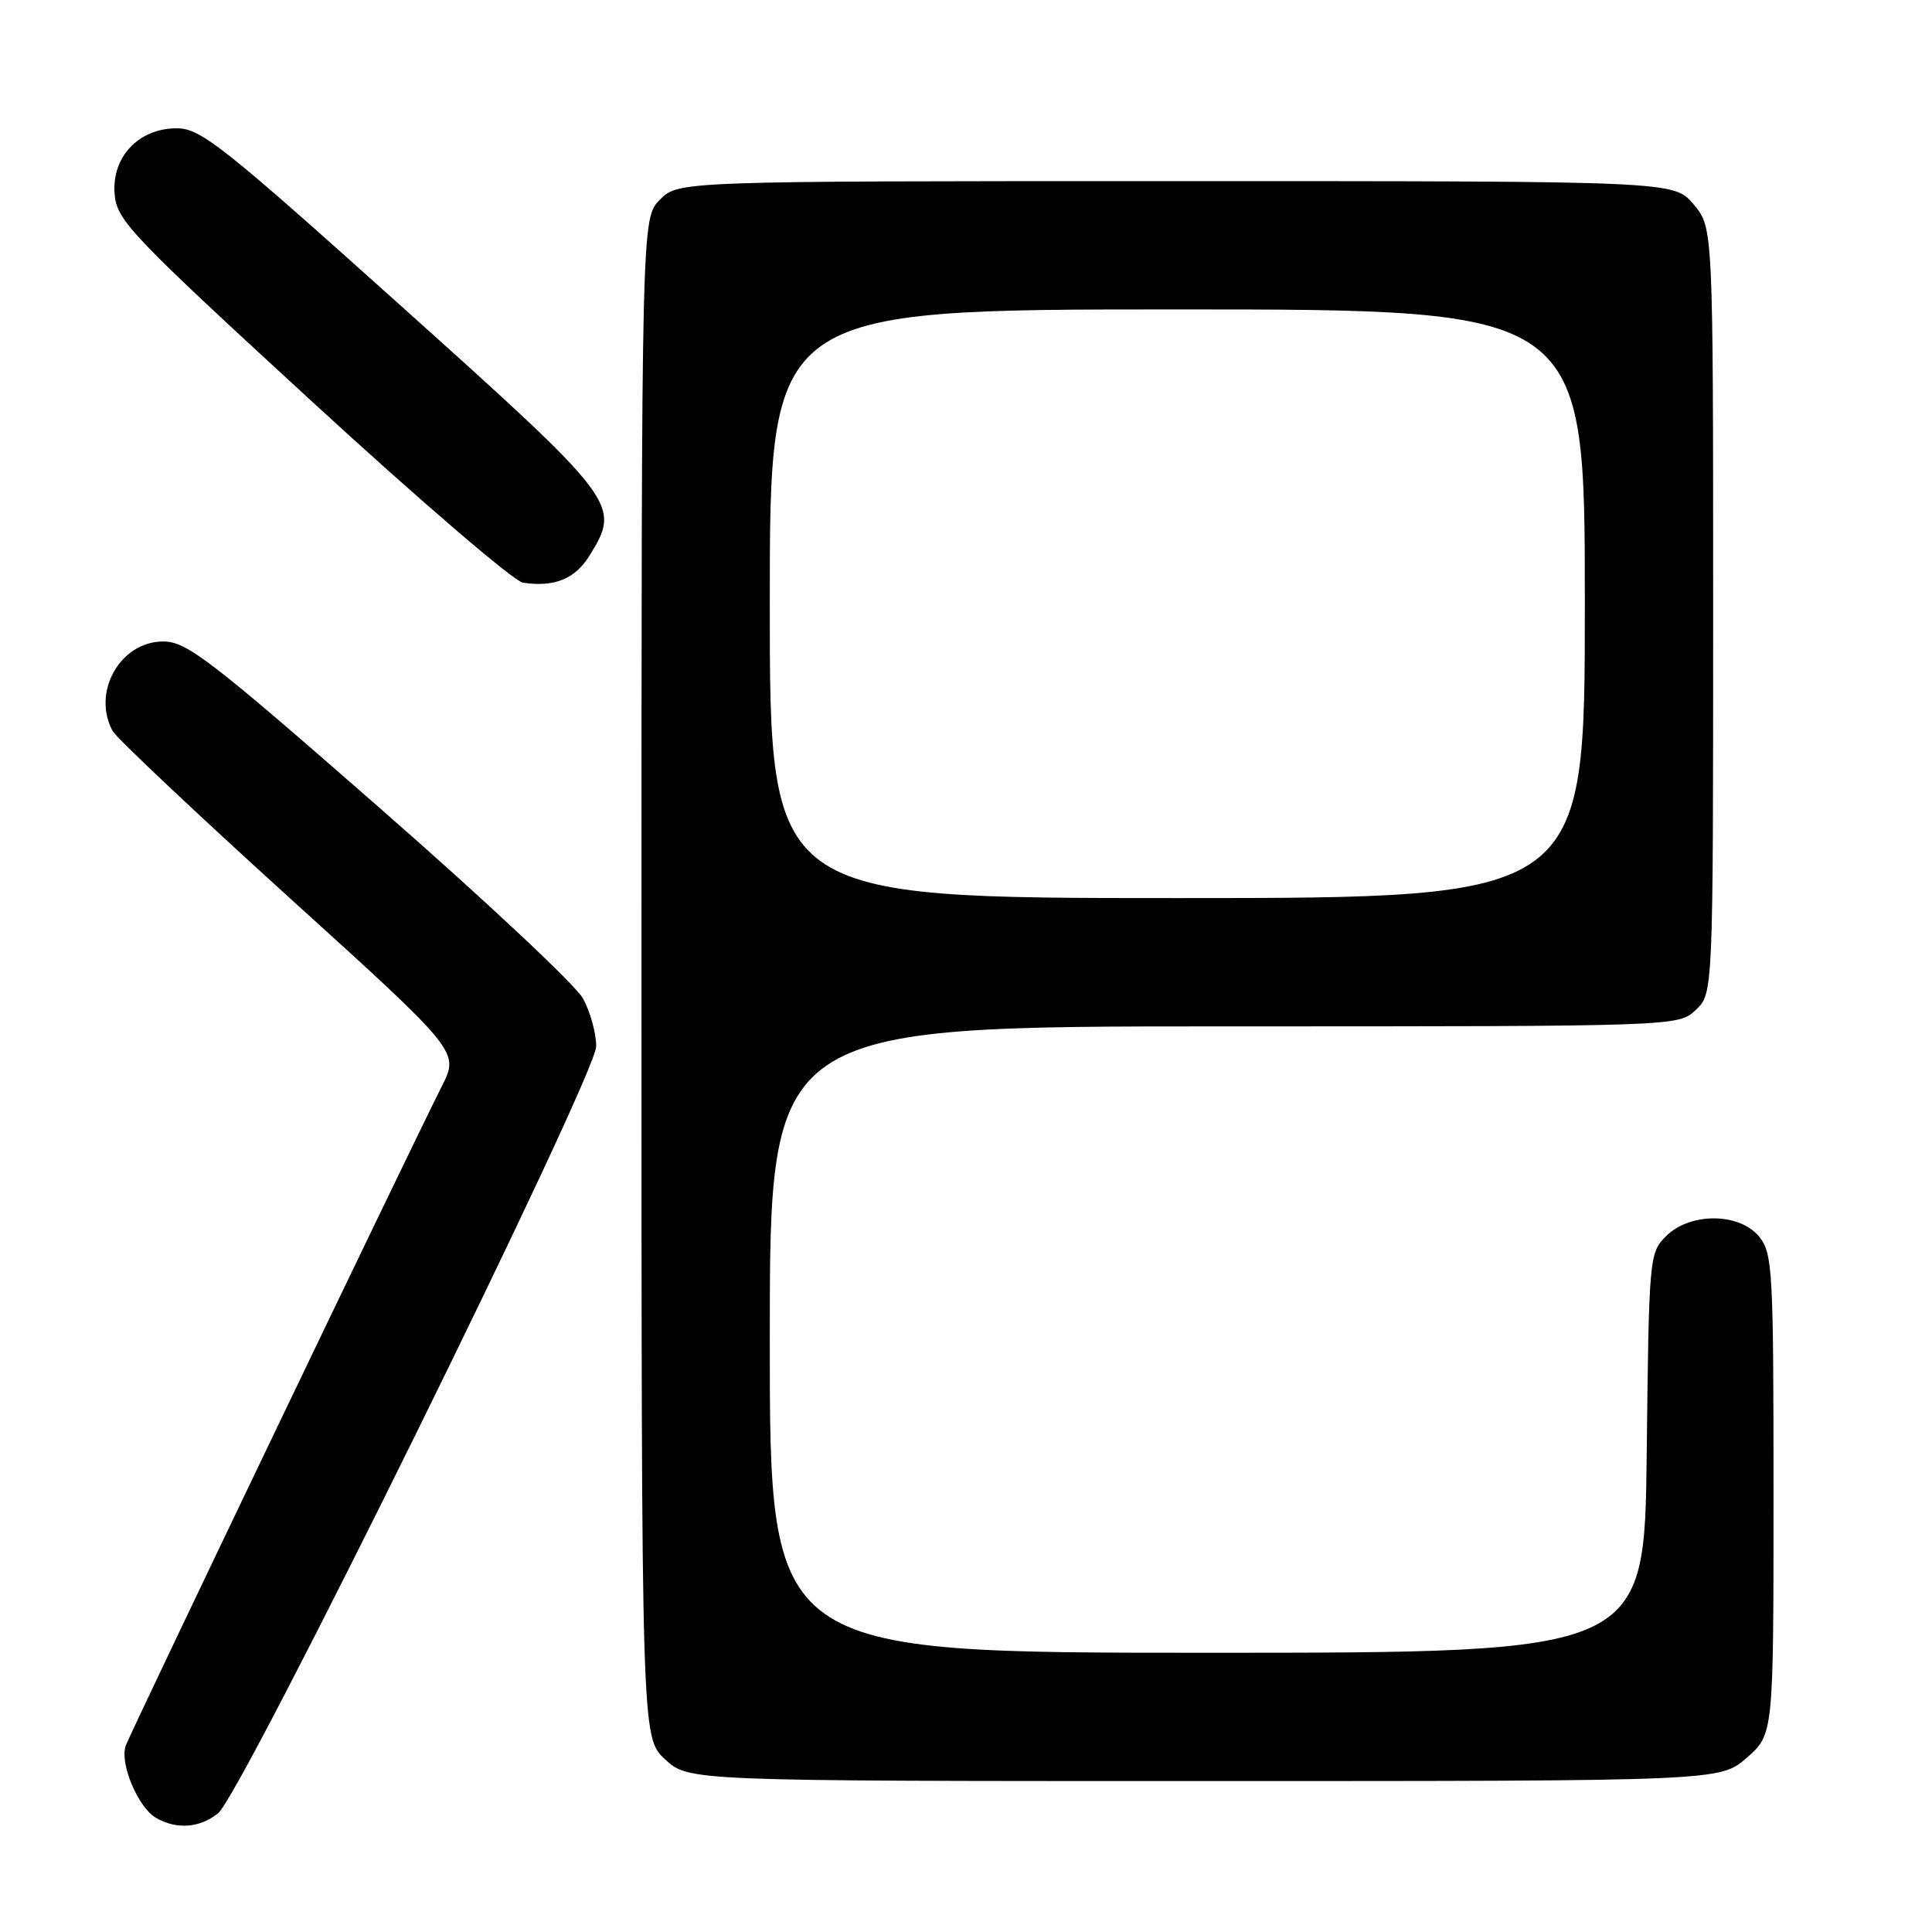 <?xml version="1.0" encoding="UTF-8" standalone="no"?>
<!DOCTYPE svg PUBLIC "-//W3C//DTD SVG 1.1//EN" "http://www.w3.org/Graphics/SVG/1.1/DTD/svg11.dtd" >
<svg xmlns="http://www.w3.org/2000/svg" xmlns:xlink="http://www.w3.org/1999/xlink" version="1.1" viewBox="0 0 256 256">
 <g >
 <path fill="currentColor"
d=" M 28.91 240.25 C 32.11 237.63 79.00 142.50 79.00 138.64 C 79.00 136.91 78.21 134.06 77.25 132.30 C 76.29 130.54 64.16 119.17 50.30 107.05 C 27.81 87.36 24.73 85.00 21.63 85.00 C 15.94 85.00 12.15 91.68 14.91 96.84 C 15.42 97.78 25.96 107.72 38.34 118.95 C 60.86 139.35 60.86 139.35 58.55 143.92 C 54.01 152.95 17.29 229.54 16.66 231.31 C 15.83 233.64 18.28 239.48 20.66 240.87 C 23.39 242.46 26.51 242.22 28.91 240.25 Z  M 231.47 232.90 C 235.00 229.79 235.00 229.79 235.00 198.01 C 235.00 168.31 234.88 166.07 233.11 163.88 C 230.50 160.66 223.94 160.62 220.76 163.80 C 218.54 166.01 218.49 166.58 218.20 192.53 C 217.91 219.00 217.91 219.00 159.95 219.00 C 102.00 219.00 102.00 219.00 102.00 177.50 C 102.00 136.00 102.00 136.00 162.19 136.00 C 222.37 136.00 222.37 136.00 224.69 133.83 C 227.00 131.65 227.00 131.65 227.00 80.90 C 227.00 30.15 227.00 30.15 224.41 27.08 C 221.82 24.00 221.82 24.00 155.87 24.00 C 89.91 24.00 89.91 24.00 87.45 26.45 C 85.00 28.91 85.00 28.91 85.00 129.55 C 85.00 230.20 85.00 230.20 88.11 233.10 C 91.21 236.00 91.21 236.00 159.57 236.00 C 227.93 236.00 227.93 236.00 231.47 232.90 Z  M 78.12 73.61 C 82.30 66.86 81.97 66.42 53.21 40.60 C 29.46 19.28 26.59 17.00 23.42 17.00 C 18.36 17.00 14.78 20.80 15.19 25.74 C 15.48 29.20 17.31 31.12 41.29 53.16 C 55.48 66.20 68.08 77.02 69.29 77.21 C 73.47 77.83 76.20 76.72 78.12 73.61 Z  M 102.00 80.00 C 102.00 41.00 102.00 41.00 156.00 41.00 C 210.00 41.00 210.00 41.00 210.00 80.00 C 210.00 119.00 210.00 119.00 156.00 119.00 C 102.00 119.00 102.00 119.00 102.00 80.00 Z "/>
</g>
</svg>